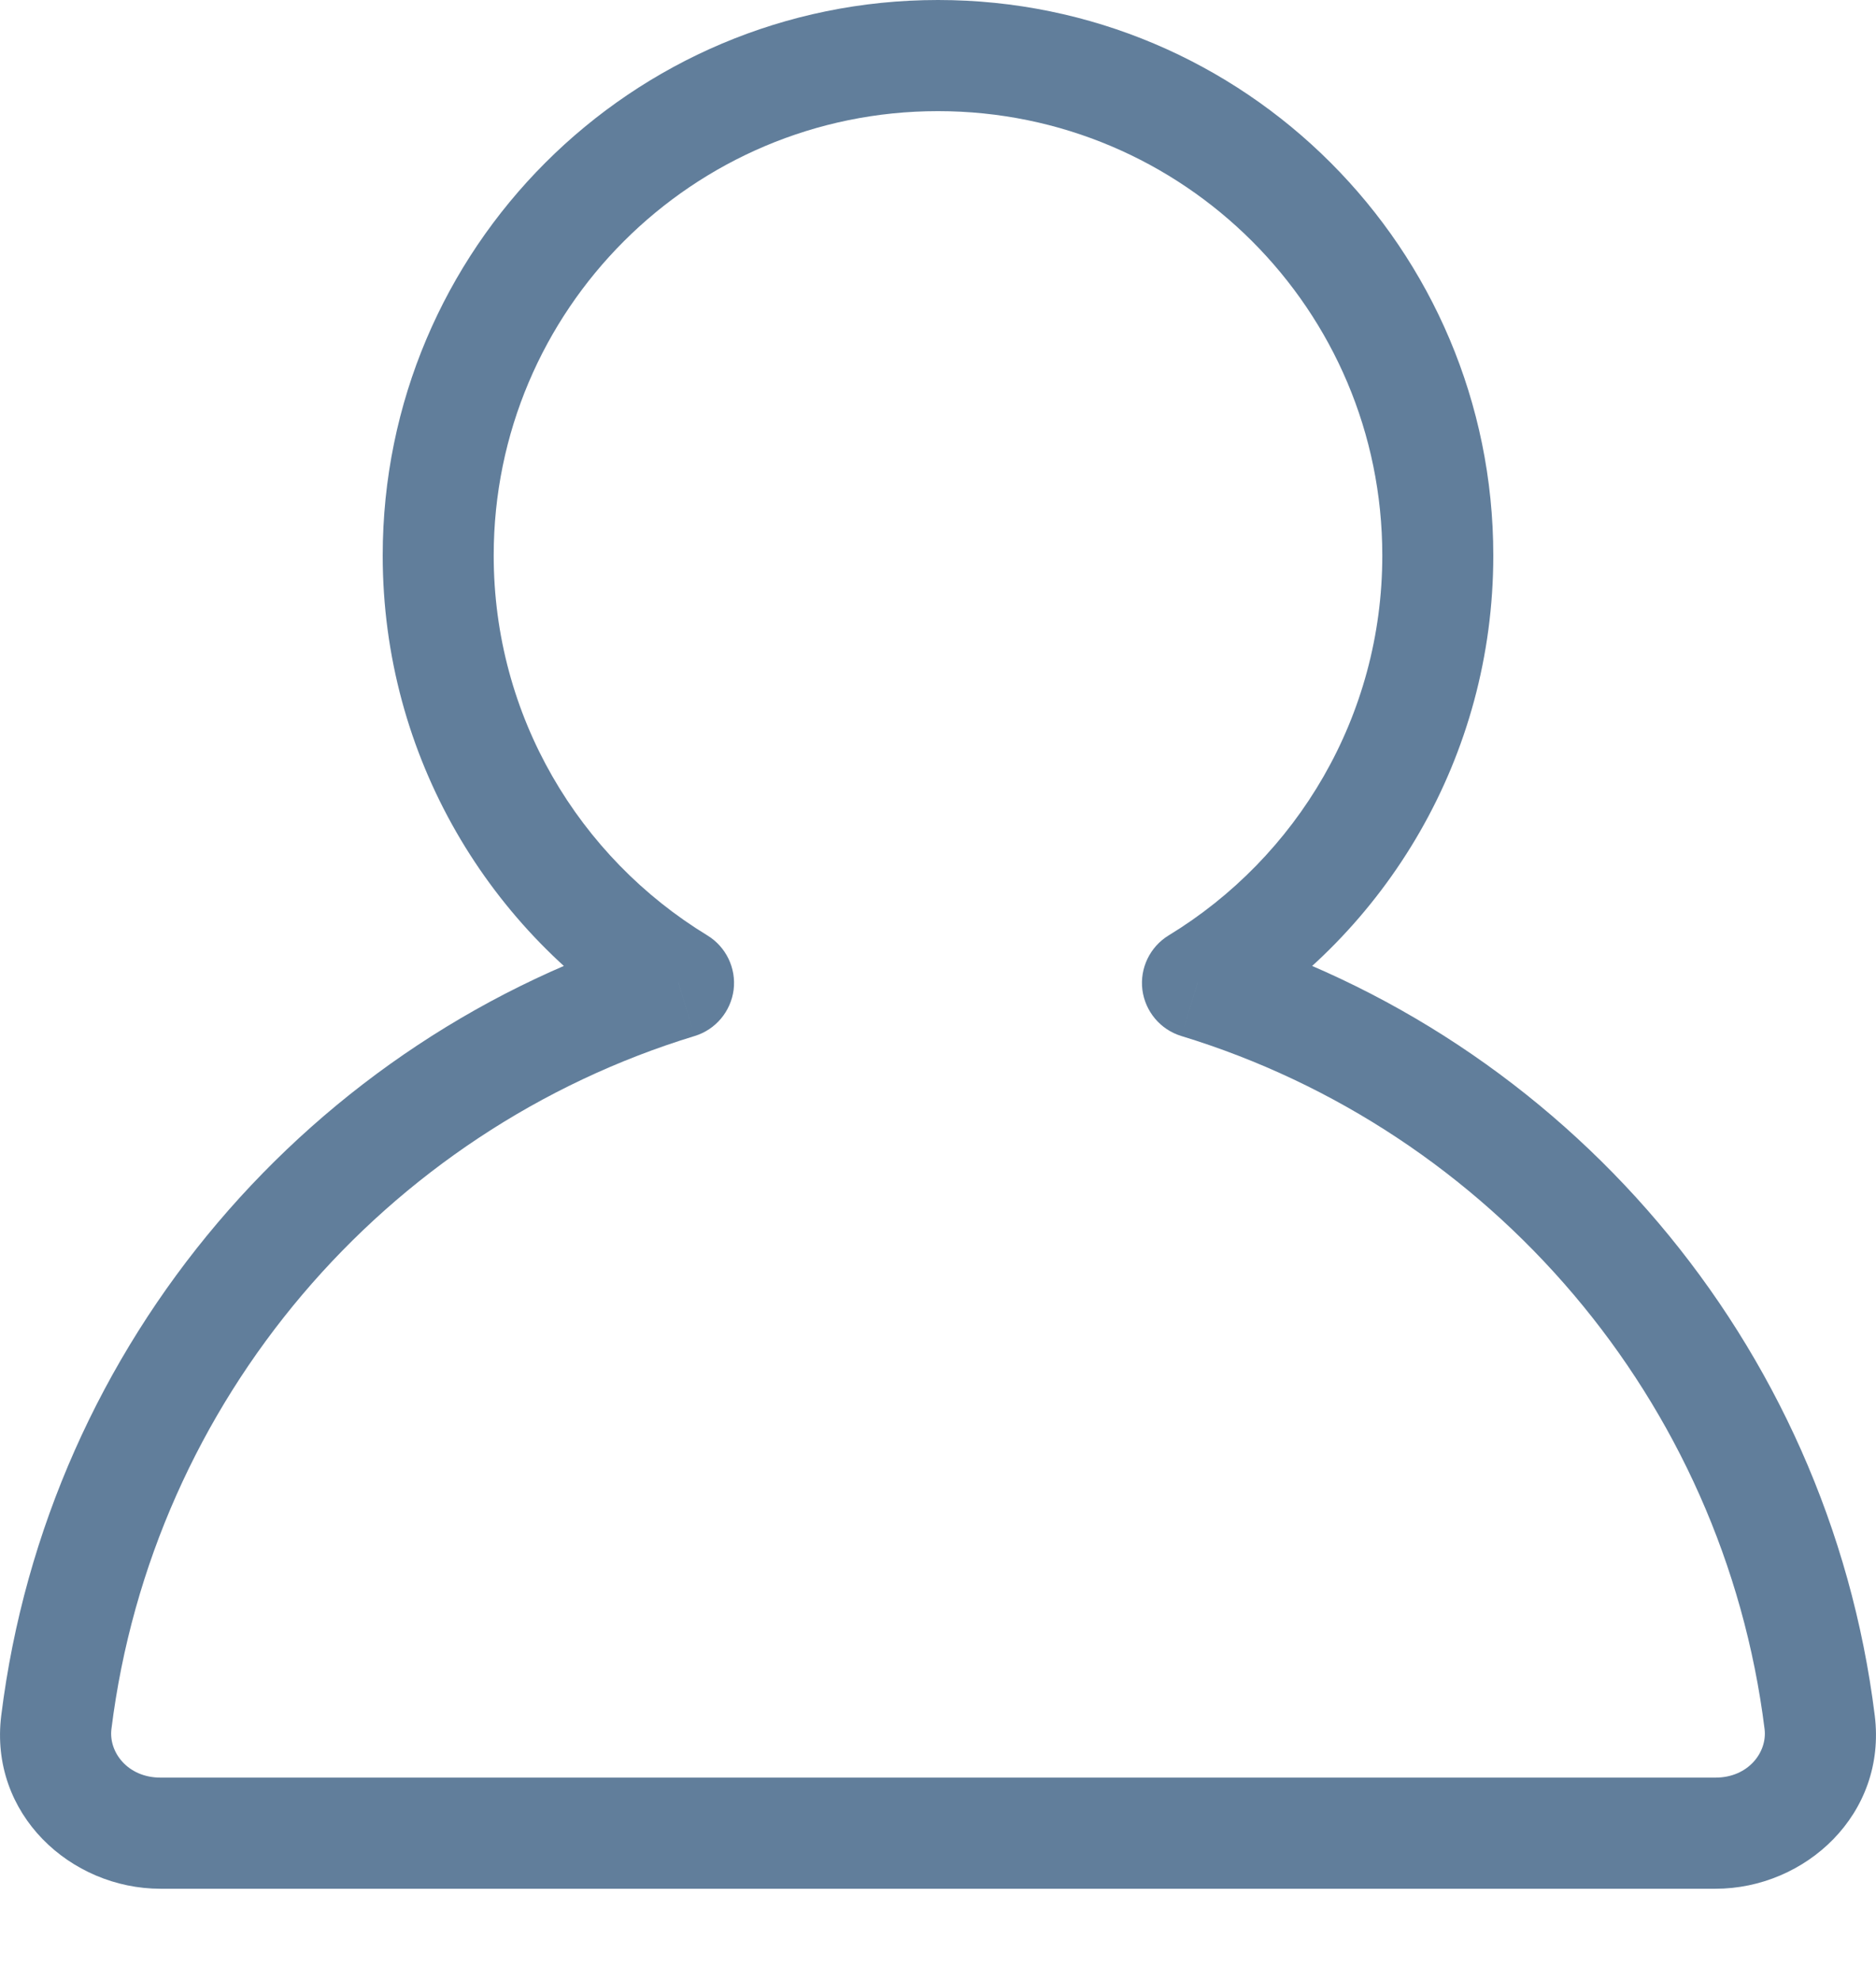 <svg width="18" height="19" viewBox="0 0 18 19" fill="none" xmlns="http://www.w3.org/2000/svg">
<path d="M11.49 9.427L11.213 8.972C11.034 9.081 10.935 9.286 10.961 9.494C10.988 9.702 11.134 9.876 11.335 9.937L11.49 9.427ZM6.51 9.427L6.665 9.937C6.866 9.876 7.012 9.702 7.039 9.494C7.065 9.286 6.966 9.081 6.787 8.972L6.51 9.427ZM13.263 5.328C13.263 6.871 12.443 8.223 11.213 8.972L11.767 9.882C13.302 8.948 14.328 7.258 14.328 5.328H13.263ZM9 1.066C11.354 1.066 13.263 2.974 13.263 5.328H14.328C14.328 2.386 11.943 0 9 0V1.066ZM4.737 5.328C4.737 2.974 6.646 1.066 9 1.066V0C6.057 0 3.672 2.386 3.672 5.328H4.737ZM6.787 8.972C5.557 8.223 4.737 6.871 4.737 5.328H3.672C3.672 7.258 4.698 8.948 6.233 9.882L6.787 8.972ZM6.355 8.918C2.991 9.943 0.457 12.873 0.012 16.454L1.069 16.585C1.462 13.429 3.697 10.842 6.665 9.937L6.355 8.918ZM0.012 16.454C-0.106 17.4 0.678 18.116 1.54 18.116V17.05C1.226 17.05 1.042 16.807 1.069 16.585L0.012 16.454ZM1.54 18.116H16.46V17.05H1.54V18.116ZM16.46 18.116C17.322 18.116 18.106 17.4 17.988 16.454L16.931 16.585C16.958 16.807 16.774 17.05 16.46 17.05V18.116ZM17.988 16.454C17.543 12.873 15.009 9.943 11.645 8.918L11.335 9.937C14.303 10.842 16.538 13.429 16.931 16.585L17.988 16.454Z" fill="#617E9B"/>
</svg>
